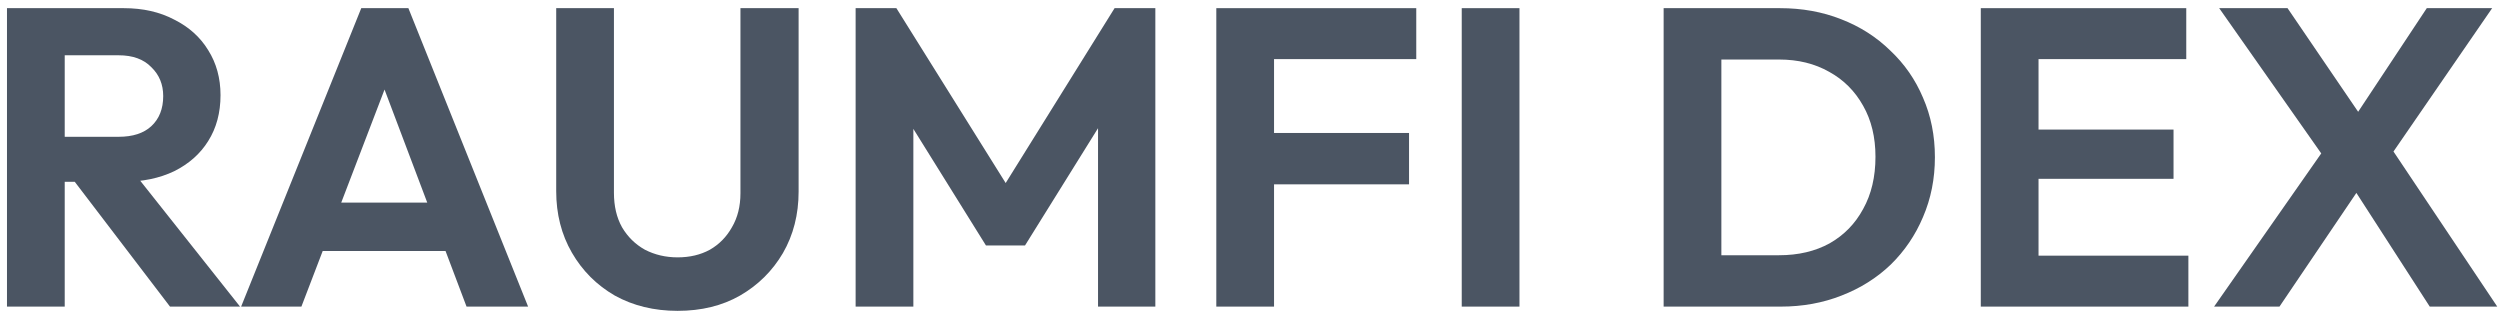 <svg width="212" height="27" viewBox="0 0 212 27" fill="none" xmlns="http://www.w3.org/2000/svg">
<path d="M206.043 26L198.771 14.732H198.051L188.187 0.692H193.983L201.219 11.312H201.939L211.767 26H206.043ZM187.755 26L197.223 12.464L200.823 14.876L193.299 26H187.755ZM202.191 13.976L198.591 11.564L205.791 0.692H211.335L202.191 13.976Z" fill="#4B5563"/>
<path d="M167.971 26V0.692H172.867V26H167.971ZM171.571 26V21.68H185.575V26H171.571ZM171.571 15.164V10.988H184.315V15.164H171.571ZM171.571 5.012V0.692H185.395V5.012H171.571Z" fill="#4B5563"/>
<path d="M144.424 26V21.644H150.868C152.5 21.644 153.928 21.308 155.152 20.636C156.376 19.94 157.324 18.968 157.996 17.72C158.692 16.472 159.04 14.996 159.04 13.292C159.04 11.636 158.692 10.196 157.996 8.972C157.3 7.724 156.34 6.764 155.116 6.092C153.892 5.396 152.476 5.048 150.868 5.048H144.316V0.692H150.94C152.812 0.692 154.54 1.004 156.124 1.628C157.732 2.252 159.124 3.14 160.3 4.292C161.5 5.42 162.424 6.752 163.072 8.288C163.744 9.824 164.08 11.504 164.08 13.328C164.08 15.152 163.744 16.844 163.072 18.404C162.424 19.94 161.512 21.284 160.336 22.436C159.16 23.564 157.768 24.44 156.16 25.064C154.576 25.688 152.86 26 151.012 26H144.424ZM141.076 26V0.692H145.972V26H141.076Z" fill="#4B5563"/>
<path d="M123.955 26V0.692H128.851V26H123.955Z" fill="#4B5563"/>
<path d="M103.143 26V0.692H108.039V26H103.143ZM106.743 15.632V11.276H119.487V15.632H106.743ZM106.743 5.012V0.692H120.099V5.012H106.743Z" fill="#4B5563"/>
<path d="M72.557 26V0.692H76.013L86.273 17.108H84.293L94.517 0.692H97.973V26H93.113V9.08L94.049 9.368L86.921 20.816H83.609L76.481 9.368L77.453 9.08V26H72.557Z" fill="#4B5563"/>
<path d="M57.462 26.36C55.47 26.36 53.694 25.928 52.134 25.064C50.598 24.176 49.386 22.964 48.498 21.428C47.61 19.892 47.166 18.152 47.166 16.208V0.692H52.062V16.352C52.062 17.48 52.29 18.452 52.746 19.268C53.226 20.084 53.874 20.72 54.69 21.176C55.53 21.608 56.454 21.824 57.462 21.824C58.494 21.824 59.406 21.608 60.198 21.176C60.99 20.72 61.614 20.084 62.07 19.268C62.55 18.452 62.79 17.492 62.79 16.388V0.692H67.722V16.244C67.722 18.188 67.278 19.928 66.39 21.464C65.502 22.976 64.29 24.176 62.754 25.064C61.242 25.928 59.478 26.36 57.462 26.36Z" fill="#4B5563"/>
<path d="M20.447 26L30.635 0.692H34.631L44.783 26H39.563L31.715 5.228H33.515L25.559 26H20.447ZM25.847 21.284V17.18H39.455V21.284H25.847Z" fill="#4B5563"/>
<path d="M4.192 15.416V11.6H10.06C11.26 11.6 12.184 11.3 12.832 10.7C13.504 10.076 13.84 9.224 13.84 8.144C13.84 7.16 13.504 6.344 12.832 5.696C12.184 5.024 11.26 4.688 10.06 4.688H4.192V0.692H10.492C12.124 0.692 13.552 1.016 14.776 1.664C16.024 2.288 16.984 3.152 17.656 4.256C18.352 5.36 18.7 6.632 18.7 8.072C18.7 9.56 18.352 10.856 17.656 11.96C16.984 13.04 16.024 13.892 14.776 14.516C13.528 15.116 12.076 15.416 10.42 15.416H4.192ZM0.592 26V0.692H5.488V26H0.592ZM14.416 26L6.064 15.056L10.564 13.652L20.356 26H14.416Z" fill="#4B5563"/>
</svg>
